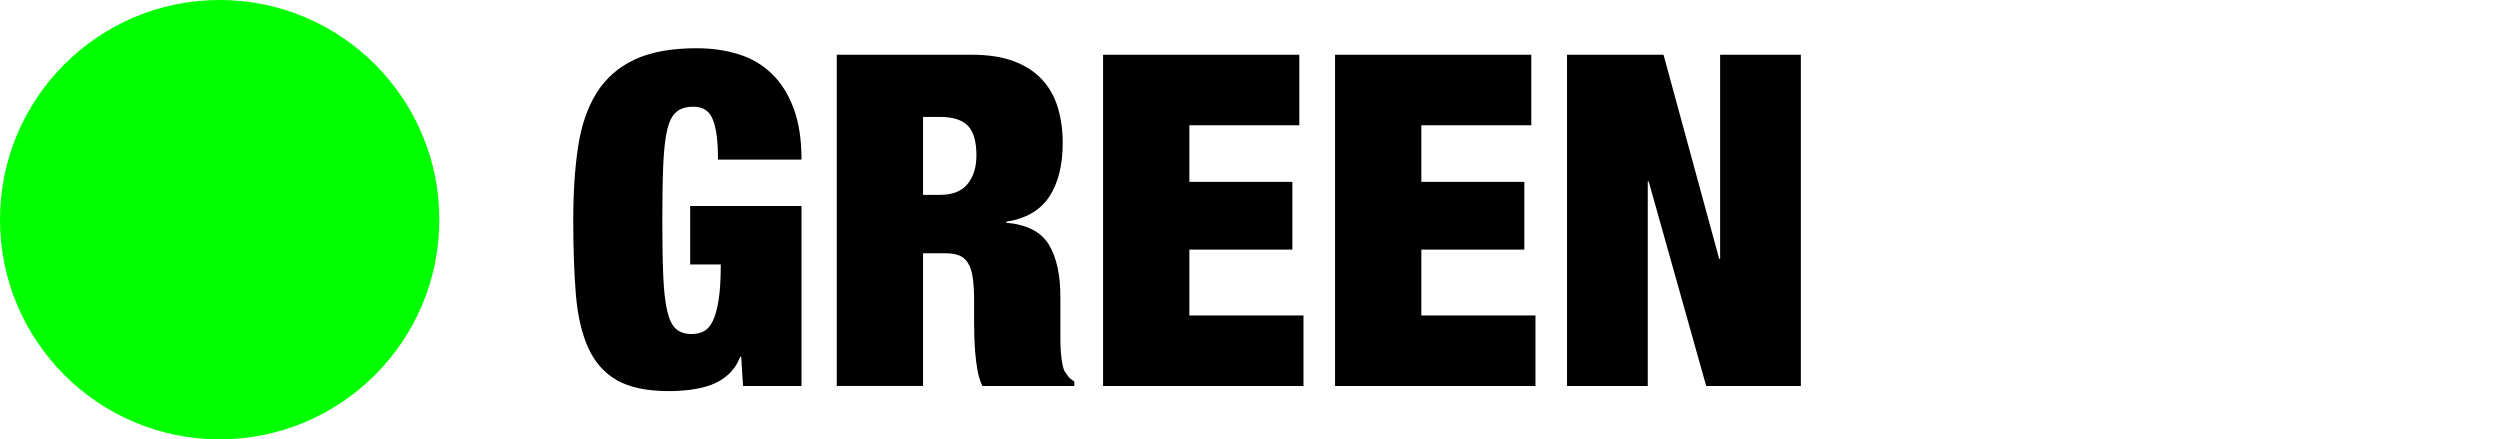 <?xml version="1.0" encoding="utf-8"?>
<!-- Generator: Adobe Illustrator 16.0.4, SVG Export Plug-In . SVG Version: 6.00 Build 0)  -->
<!DOCTYPE svg PUBLIC "-//W3C//DTD SVG 1.1//EN" "http://www.w3.org/Graphics/SVG/1.1/DTD/svg11.dtd">
<svg version="1.1" xmlns="http://www.w3.org/2000/svg" xmlns:xlink="http://www.w3.org/1999/xlink" x="0px" y="0px"
	 width="172.434px" height="30.303px" viewBox="0 0 172.434 30.303" enable-background="new 0 0 172.434 30.303"
	 xml:space="preserve">
<g id="Layer_4" display="none">
	<g display="inline">
		<g>
			<path d="M49.235,3.363c1.13,0,2.096,0.149,2.896,0.448c0.8,0.299,1.45,0.72,1.952,1.264c0.501,0.544,0.864,1.19,1.088,1.936
				c0.224,0.747,0.336,1.558,0.336,2.432c0,1.536-0.31,2.773-0.928,3.712c-0.619,0.939-1.611,1.515-2.976,1.728v0.064
				c1.429,0.128,2.411,0.63,2.944,1.504c0.533,0.875,0.8,2.08,0.8,3.616v1.952c0,0.299,0,0.608,0,0.928
				c0,0.32,0.01,0.624,0.032,0.912c0.021,0.288,0.053,0.549,0.096,0.784c0.042,0.235,0.096,0.416,0.16,0.544
				c0.085,0.128,0.17,0.251,0.256,0.368c0.085,0.117,0.224,0.229,0.416,0.336v0.32h-6.336c-0.149-0.298-0.262-0.65-0.336-1.056
				c-0.075-0.405-0.128-0.811-0.16-1.216c-0.032-0.405-0.053-0.794-0.064-1.168c-0.011-0.373-0.016-0.677-0.016-0.912v-1.536
				c0-0.64-0.032-1.173-0.096-1.6s-0.176-0.763-0.336-1.008c-0.16-0.245-0.363-0.416-0.608-0.512
				c-0.245-0.096-0.549-0.144-0.912-0.144h-1.568v9.152h-5.952V3.363H49.235z M47.059,13.027c0.853,0,1.482-0.25,1.888-0.752
				c0.405-0.501,0.608-1.157,0.608-1.968c0-0.96-0.198-1.643-0.592-2.048c-0.395-0.405-1.04-0.608-1.936-0.608h-1.152v5.376H47.059z
				"/>
			<path d="M71.827,3.363v4.864h-7.584v3.904h7.104v4.672h-7.104v4.544h7.872v4.864H58.291V3.363H71.827z"/>
			<path d="M87.827,3.363v4.864h-7.584v3.904h7.104v4.672h-7.104v9.408h-5.952V3.363H87.827z"/>
			<path d="M99.731,3.363l5.568,22.848h-6.336l-0.608-4h-4.736l-0.608,4h-6.24l5.472-22.848H99.731z M95.955,8.036l-1.632,9.696
				h3.328l-1.632-9.696H95.955z"/>
			<path d="M115.027,7.651c-0.256-0.469-0.672-0.704-1.248-0.704c-0.448,0-0.806,0.118-1.072,0.352
				c-0.267,0.235-0.47,0.651-0.608,1.248c-0.139,0.598-0.229,1.403-0.272,2.416c-0.043,1.014-0.064,2.288-0.064,3.824
				c0,1.536,0.021,2.811,0.064,3.824c0.042,1.014,0.133,1.819,0.272,2.416c0.139,0.598,0.341,1.014,0.608,1.248
				c0.266,0.235,0.624,0.352,1.072,0.352c0.362,0,0.661-0.09,0.896-0.272c0.234-0.181,0.416-0.485,0.544-0.912
				c0.128-0.426,0.219-0.997,0.272-1.712c0.053-0.714,0.08-1.616,0.08-2.704h5.76v1.696c0,1.6-0.214,2.912-0.64,3.936
				c-0.427,1.024-0.992,1.829-1.696,2.416c-0.704,0.587-1.509,0.982-2.416,1.184c-0.907,0.203-1.84,0.304-2.8,0.304
				c-1.664,0-3.029-0.203-4.096-0.608c-1.067-0.405-1.899-1.083-2.496-2.032c-0.598-0.949-1.008-2.176-1.232-3.68
				c-0.224-1.504-0.336-3.323-0.336-5.456c0-2.176,0.133-4.021,0.4-5.536c0.266-1.515,0.72-2.741,1.36-3.68
				c0.64-0.938,1.482-1.616,2.528-2.032c1.045-0.416,2.336-0.624,3.872-0.624c1.344,0,2.485,0.171,3.424,0.512
				c0.938,0.342,1.701,0.827,2.288,1.456c0.586,0.629,1.013,1.387,1.28,2.272c0.266,0.886,0.4,1.883,0.4,2.992v1.44h-5.76v-1.28
				C115.411,9.006,115.283,8.121,115.027,7.651z"/>
			<path d="M122.066,8.419V3.363h14.848v5.056h-4.48v17.792h-5.952V8.419H122.066z"/>
			<path d="M138.002,9.332c0.277-1.504,0.736-2.73,1.376-3.68c0.64-0.949,1.483-1.643,2.528-2.08
				c1.045-0.437,2.325-0.656,3.84-0.656c1.515,0,2.794,0.219,3.84,0.656c1.045,0.438,1.888,1.131,2.528,2.08
				c0.64,0.95,1.098,2.176,1.376,3.68c0.277,1.504,0.416,3.323,0.416,5.456s-0.139,3.952-0.416,5.456
				c-0.278,1.504-0.736,2.731-1.376,3.68c-0.64,0.95-1.483,1.627-2.528,2.032c-1.045,0.405-2.325,0.608-3.84,0.608
				c-1.515,0-2.795-0.203-3.84-0.608c-1.045-0.405-1.888-1.083-2.528-2.032c-0.64-0.949-1.099-2.176-1.376-3.68
				c-0.277-1.504-0.416-3.323-0.416-5.456S137.725,10.835,138.002,9.332z M143.794,18.611c0.042,1.014,0.133,1.819,0.272,2.416
				c0.139,0.598,0.341,1.014,0.608,1.248c0.266,0.235,0.624,0.352,1.072,0.352c0.448,0,0.805-0.117,1.072-0.352
				c0.267-0.234,0.469-0.65,0.608-1.248c0.138-0.597,0.229-1.402,0.272-2.416c0.042-1.013,0.064-2.288,0.064-3.824
				c0-1.536-0.021-2.811-0.064-3.824c-0.043-1.013-0.134-1.818-0.272-2.416c-0.139-0.597-0.342-1.013-0.608-1.248
				c-0.267-0.234-0.624-0.352-1.072-0.352c-0.448,0-0.806,0.118-1.072,0.352c-0.267,0.235-0.47,0.651-0.608,1.248
				c-0.139,0.598-0.229,1.403-0.272,2.416c-0.043,1.014-0.064,2.288-0.064,3.824C143.73,16.323,143.751,17.599,143.794,18.611z"/>
			<path d="M165.362,3.363c1.13,0,2.096,0.149,2.896,0.448c0.8,0.299,1.45,0.72,1.952,1.264c0.501,0.544,0.864,1.19,1.088,1.936
				c0.224,0.747,0.336,1.558,0.336,2.432c0,1.536-0.31,2.773-0.928,3.712c-0.619,0.939-1.611,1.515-2.976,1.728v0.064
				c1.429,0.128,2.411,0.63,2.944,1.504c0.533,0.875,0.8,2.08,0.8,3.616v1.952c0,0.299,0,0.608,0,0.928
				c0,0.32,0.01,0.624,0.032,0.912c0.021,0.288,0.053,0.549,0.096,0.784c0.042,0.235,0.096,0.416,0.16,0.544
				c0.085,0.128,0.17,0.251,0.256,0.368c0.085,0.117,0.224,0.229,0.416,0.336v0.32h-6.336c-0.149-0.298-0.262-0.65-0.336-1.056
				c-0.075-0.405-0.128-0.811-0.16-1.216c-0.032-0.405-0.053-0.794-0.064-1.168c-0.011-0.373-0.016-0.677-0.016-0.912v-1.536
				c0-0.64-0.032-1.173-0.096-1.6s-0.176-0.763-0.336-1.008c-0.16-0.245-0.363-0.416-0.608-0.512
				c-0.245-0.096-0.549-0.144-0.912-0.144h-1.568v9.152h-5.952V3.363H165.362z M163.186,13.027c0.853,0,1.482-0.25,1.888-0.752
				c0.405-0.501,0.608-1.157,0.608-1.968c0-0.96-0.198-1.643-0.592-2.048c-0.395-0.405-1.04-0.608-1.936-0.608h-1.152v5.376H163.186
				z"/>
		</g>
		<g>
			<circle cx="15.151" cy="15.151" r="15.151"/>
			<g>
				<g>
					<polyline fill="none" stroke="#FFFFFF" stroke-width="2" stroke-miterlimit="10" points="19.606,21.575 8.606,21.575 
						8.606,11.575 					"/>
					<g>
						<polygon fill="#FFFFFF" points="15.836,17.575 19.229,21.075 15.836,24.575 18.715,24.575 22.106,21.075 18.715,17.575 						
							"/>
					</g>
				</g>
			</g>
			<g>
				<g>
					<polyline fill="none" stroke="#FFFFFF" stroke-width="2" stroke-miterlimit="10" points="10.606,9.575 21.606,9.575 
						21.606,17.575 					"/>
					<g>
						<polygon fill="#FFFFFF" points="14.921,12.575 11.528,9.075 14.921,5.575 12.042,5.575 8.651,9.075 12.042,12.575 						"/>
					</g>
				</g>
			</g>
		</g>
	</g>
</g>
<g id="Layer_3">
	<g>
		<circle fill="#00FF00" cx="15.151" cy="15.151" r="15.151"/>
		<g>
			<path d="M55.283,14.207v12.416h-4.032l-0.128-2.016h-0.064c-0.192,0.491-0.464,0.896-0.816,1.216s-0.747,0.56-1.184,0.72
				c-0.438,0.16-0.907,0.272-1.408,0.336c-0.502,0.064-1.008,0.097-1.52,0.097c-1.515,0-2.709-0.251-3.584-0.752
				c-0.875-0.501-1.536-1.253-1.984-2.256c-0.448-1.003-0.731-2.24-0.848-3.713c-0.118-1.472-0.176-3.156-0.176-5.056
				c0-1.92,0.112-3.616,0.336-5.088c0.224-1.472,0.651-2.709,1.28-3.712c0.629-1.003,1.499-1.765,2.608-2.288
				c1.109-0.522,2.539-0.784,4.288-0.784c1.045,0,2.01,0.139,2.896,0.416c0.885,0.277,1.648,0.726,2.288,1.344
				c0.64,0.619,1.141,1.414,1.504,2.385c0.362,0.971,0.544,2.149,0.544,3.535h-5.76c0-1.216-0.107-2.101-0.32-2.655
				c-0.213-0.661-0.672-0.992-1.376-0.992c-0.491,0-0.88,0.117-1.168,0.352c-0.288,0.235-0.501,0.651-0.64,1.248
				c-0.139,0.598-0.229,1.403-0.272,2.416c-0.043,1.014-0.064,2.288-0.064,3.824s0.021,2.812,0.064,3.824
				c0.042,1.014,0.133,1.819,0.272,2.416c0.139,0.598,0.341,1.014,0.608,1.248s0.624,0.352,1.072,0.352
				c0.32,0,0.603-0.063,0.848-0.191c0.245-0.128,0.453-0.368,0.624-0.721c0.171-0.352,0.304-0.842,0.4-1.472
				c0.096-0.629,0.144-1.435,0.144-2.416h-2.112v-4.032H55.283z"/>
			<path d="M67.027,3.775c1.13,0,2.096,0.149,2.896,0.448c0.8,0.299,1.45,0.72,1.952,1.264c0.501,0.544,0.864,1.189,1.088,1.936
				c0.224,0.747,0.336,1.558,0.336,2.433c0,1.536-0.31,2.773-0.928,3.712c-0.619,0.938-1.611,1.515-2.976,1.728v0.064
				c1.429,0.128,2.411,0.63,2.944,1.504c0.533,0.875,0.8,2.08,0.8,3.616v1.952c0,0.299,0,0.607,0,0.928s0.01,0.624,0.032,0.912
				c0.021,0.288,0.053,0.549,0.096,0.784c0.042,0.234,0.096,0.416,0.16,0.544c0.085,0.128,0.17,0.251,0.256,0.368
				c0.085,0.117,0.224,0.229,0.416,0.336v0.319h-6.336c-0.149-0.298-0.262-0.65-0.336-1.056c-0.075-0.405-0.128-0.811-0.16-1.216
				c-0.032-0.405-0.053-0.795-0.064-1.168c-0.011-0.373-0.016-0.678-0.016-0.912v-1.536c0-0.64-0.032-1.173-0.096-1.6
				s-0.176-0.763-0.336-1.009c-0.16-0.245-0.363-0.416-0.608-0.512s-0.549-0.144-0.912-0.144h-1.568v9.151h-5.952V3.775H67.027z
				 M64.851,13.439c0.853,0,1.482-0.251,1.888-0.752c0.405-0.501,0.608-1.157,0.608-1.968c0-0.96-0.198-1.643-0.592-2.049
				c-0.395-0.404-1.04-0.607-1.936-0.607h-1.152v5.376H64.851z"/>
			<path d="M89.619,3.775V8.64h-7.584v3.903h7.104v4.672h-7.104v4.545h7.872v4.863H76.083V3.775H89.619z"/>
			<path d="M105.619,3.775V8.64h-7.584v3.903h7.104v4.672h-7.104v4.545h7.872v4.863H92.083V3.775H105.619z"/>
			<path d="M114.739,3.775l3.84,14.08h0.064V3.775h5.568v22.848h-6.528l-3.968-14.111h-0.064v14.111h-5.568V3.775H114.739z"/>
		</g>
	</g>
</g>
<g id="Layer_1" display="none">
	<g display="inline">
		<circle fill="#FF0000" cx="15.151" cy="15.151" r="15.151"/>
		<g>
			<path d="M49.235,3.728c1.13,0,2.096,0.149,2.896,0.448c0.8,0.299,1.45,0.72,1.952,1.264c0.501,0.544,0.864,1.189,1.088,1.936
				c0.224,0.747,0.336,1.558,0.336,2.433c0,1.536-0.31,2.773-0.928,3.712c-0.619,0.938-1.611,1.515-2.976,1.728v0.064
				c1.429,0.128,2.411,0.63,2.944,1.504c0.533,0.875,0.8,2.08,0.8,3.616v1.952c0,0.299,0,0.607,0,0.928s0.01,0.624,0.032,0.912
				c0.021,0.288,0.053,0.549,0.096,0.784c0.042,0.234,0.096,0.416,0.16,0.544c0.085,0.128,0.17,0.251,0.256,0.368
				c0.085,0.117,0.224,0.229,0.416,0.336v0.319h-6.336c-0.149-0.298-0.262-0.65-0.336-1.056c-0.075-0.405-0.128-0.811-0.16-1.216
				c-0.032-0.405-0.053-0.795-0.064-1.168c-0.011-0.373-0.016-0.678-0.016-0.912v-1.536c0-0.64-0.032-1.173-0.096-1.6
				s-0.176-0.763-0.336-1.009c-0.16-0.245-0.363-0.416-0.608-0.512s-0.549-0.144-0.912-0.144h-1.568v9.151h-5.952V3.728H49.235z
				 M47.059,13.392c0.853,0,1.482-0.251,1.888-0.752c0.405-0.501,0.608-1.157,0.608-1.968c0-0.96-0.198-1.643-0.592-2.049
				c-0.395-0.404-1.04-0.607-1.936-0.607h-1.152v5.376H47.059z"/>
			<path d="M71.827,3.728v4.864h-7.584v3.903h7.104v4.672h-7.104v4.545h7.872v4.863H58.291V3.728H71.827z"/>
			<path d="M82.931,3.728c1.728,0,3.072,0.314,4.032,0.944c0.96,0.629,1.68,1.472,2.16,2.527c0.48,1.057,0.773,2.272,0.88,3.648
				c0.106,1.376,0.16,2.811,0.16,4.304s-0.053,2.928-0.16,4.304c-0.107,1.376-0.4,2.593-0.88,3.648
				c-0.48,1.056-1.2,1.898-2.16,2.528c-0.96,0.629-2.304,0.943-4.032,0.943h-8.64V3.728H82.931z M81.427,22.287
				c0.576,0,1.035-0.08,1.376-0.239c0.341-0.16,0.603-0.496,0.784-1.009c0.181-0.512,0.298-1.236,0.352-2.176
				c0.053-0.938,0.08-2.176,0.08-3.712s-0.027-2.772-0.08-3.712c-0.054-0.938-0.171-1.664-0.352-2.176
				c-0.182-0.513-0.443-0.849-0.784-1.008c-0.341-0.16-0.8-0.24-1.376-0.24h-1.184v14.271H81.427z"/>
		</g>
	</g>
</g>
<g id="Layer_2">
</g>
</svg>
